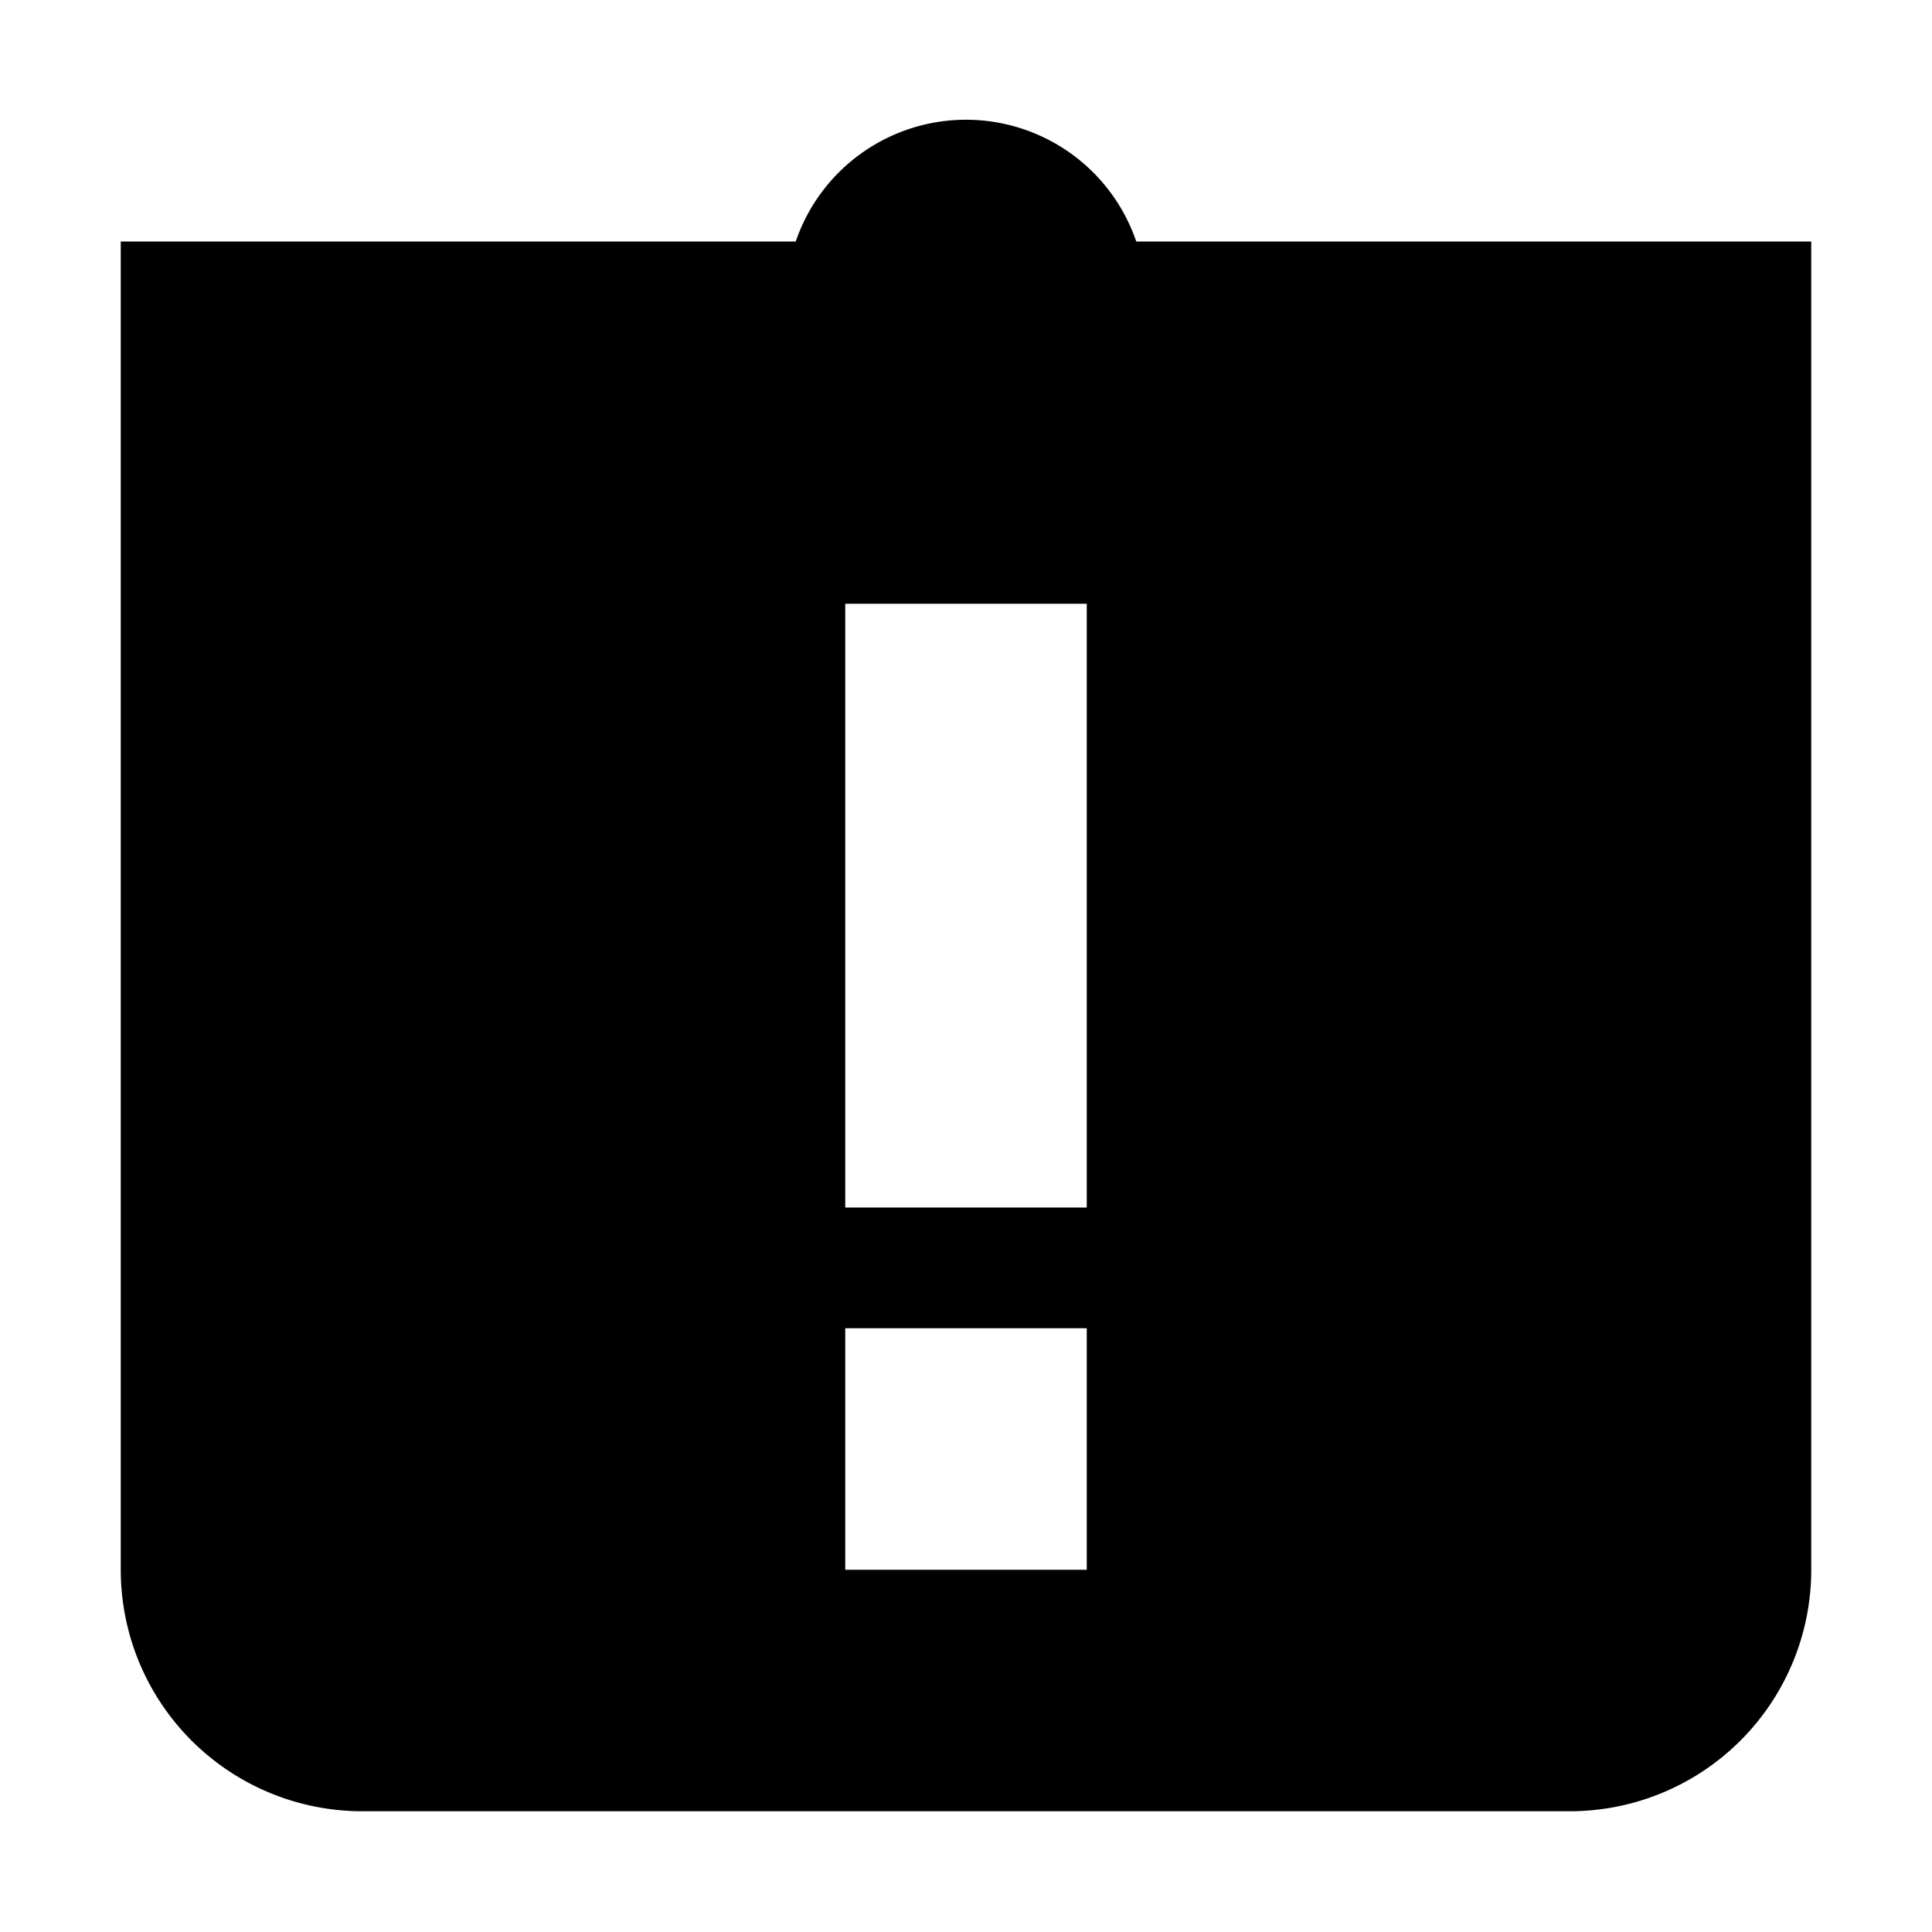 <svg xmlns="http://www.w3.org/2000/svg" viewBox="0 0 16 16"><g id="Layer_2" data-name="Layer 2"><g id="UI_16" data-name="UI 16"><g id="inbox-attention"><rect width="16" height="16" style="fill:none"/><path d="M9.41,2A1.49,1.49,0,0,0,6.59,2H1V13a2,2,0,0,0,2,2H13a2,2,0,0,0,2-2V2ZM9,13H7V11H9Zm0-3H7V5H9Z"/></g></g></g></svg>